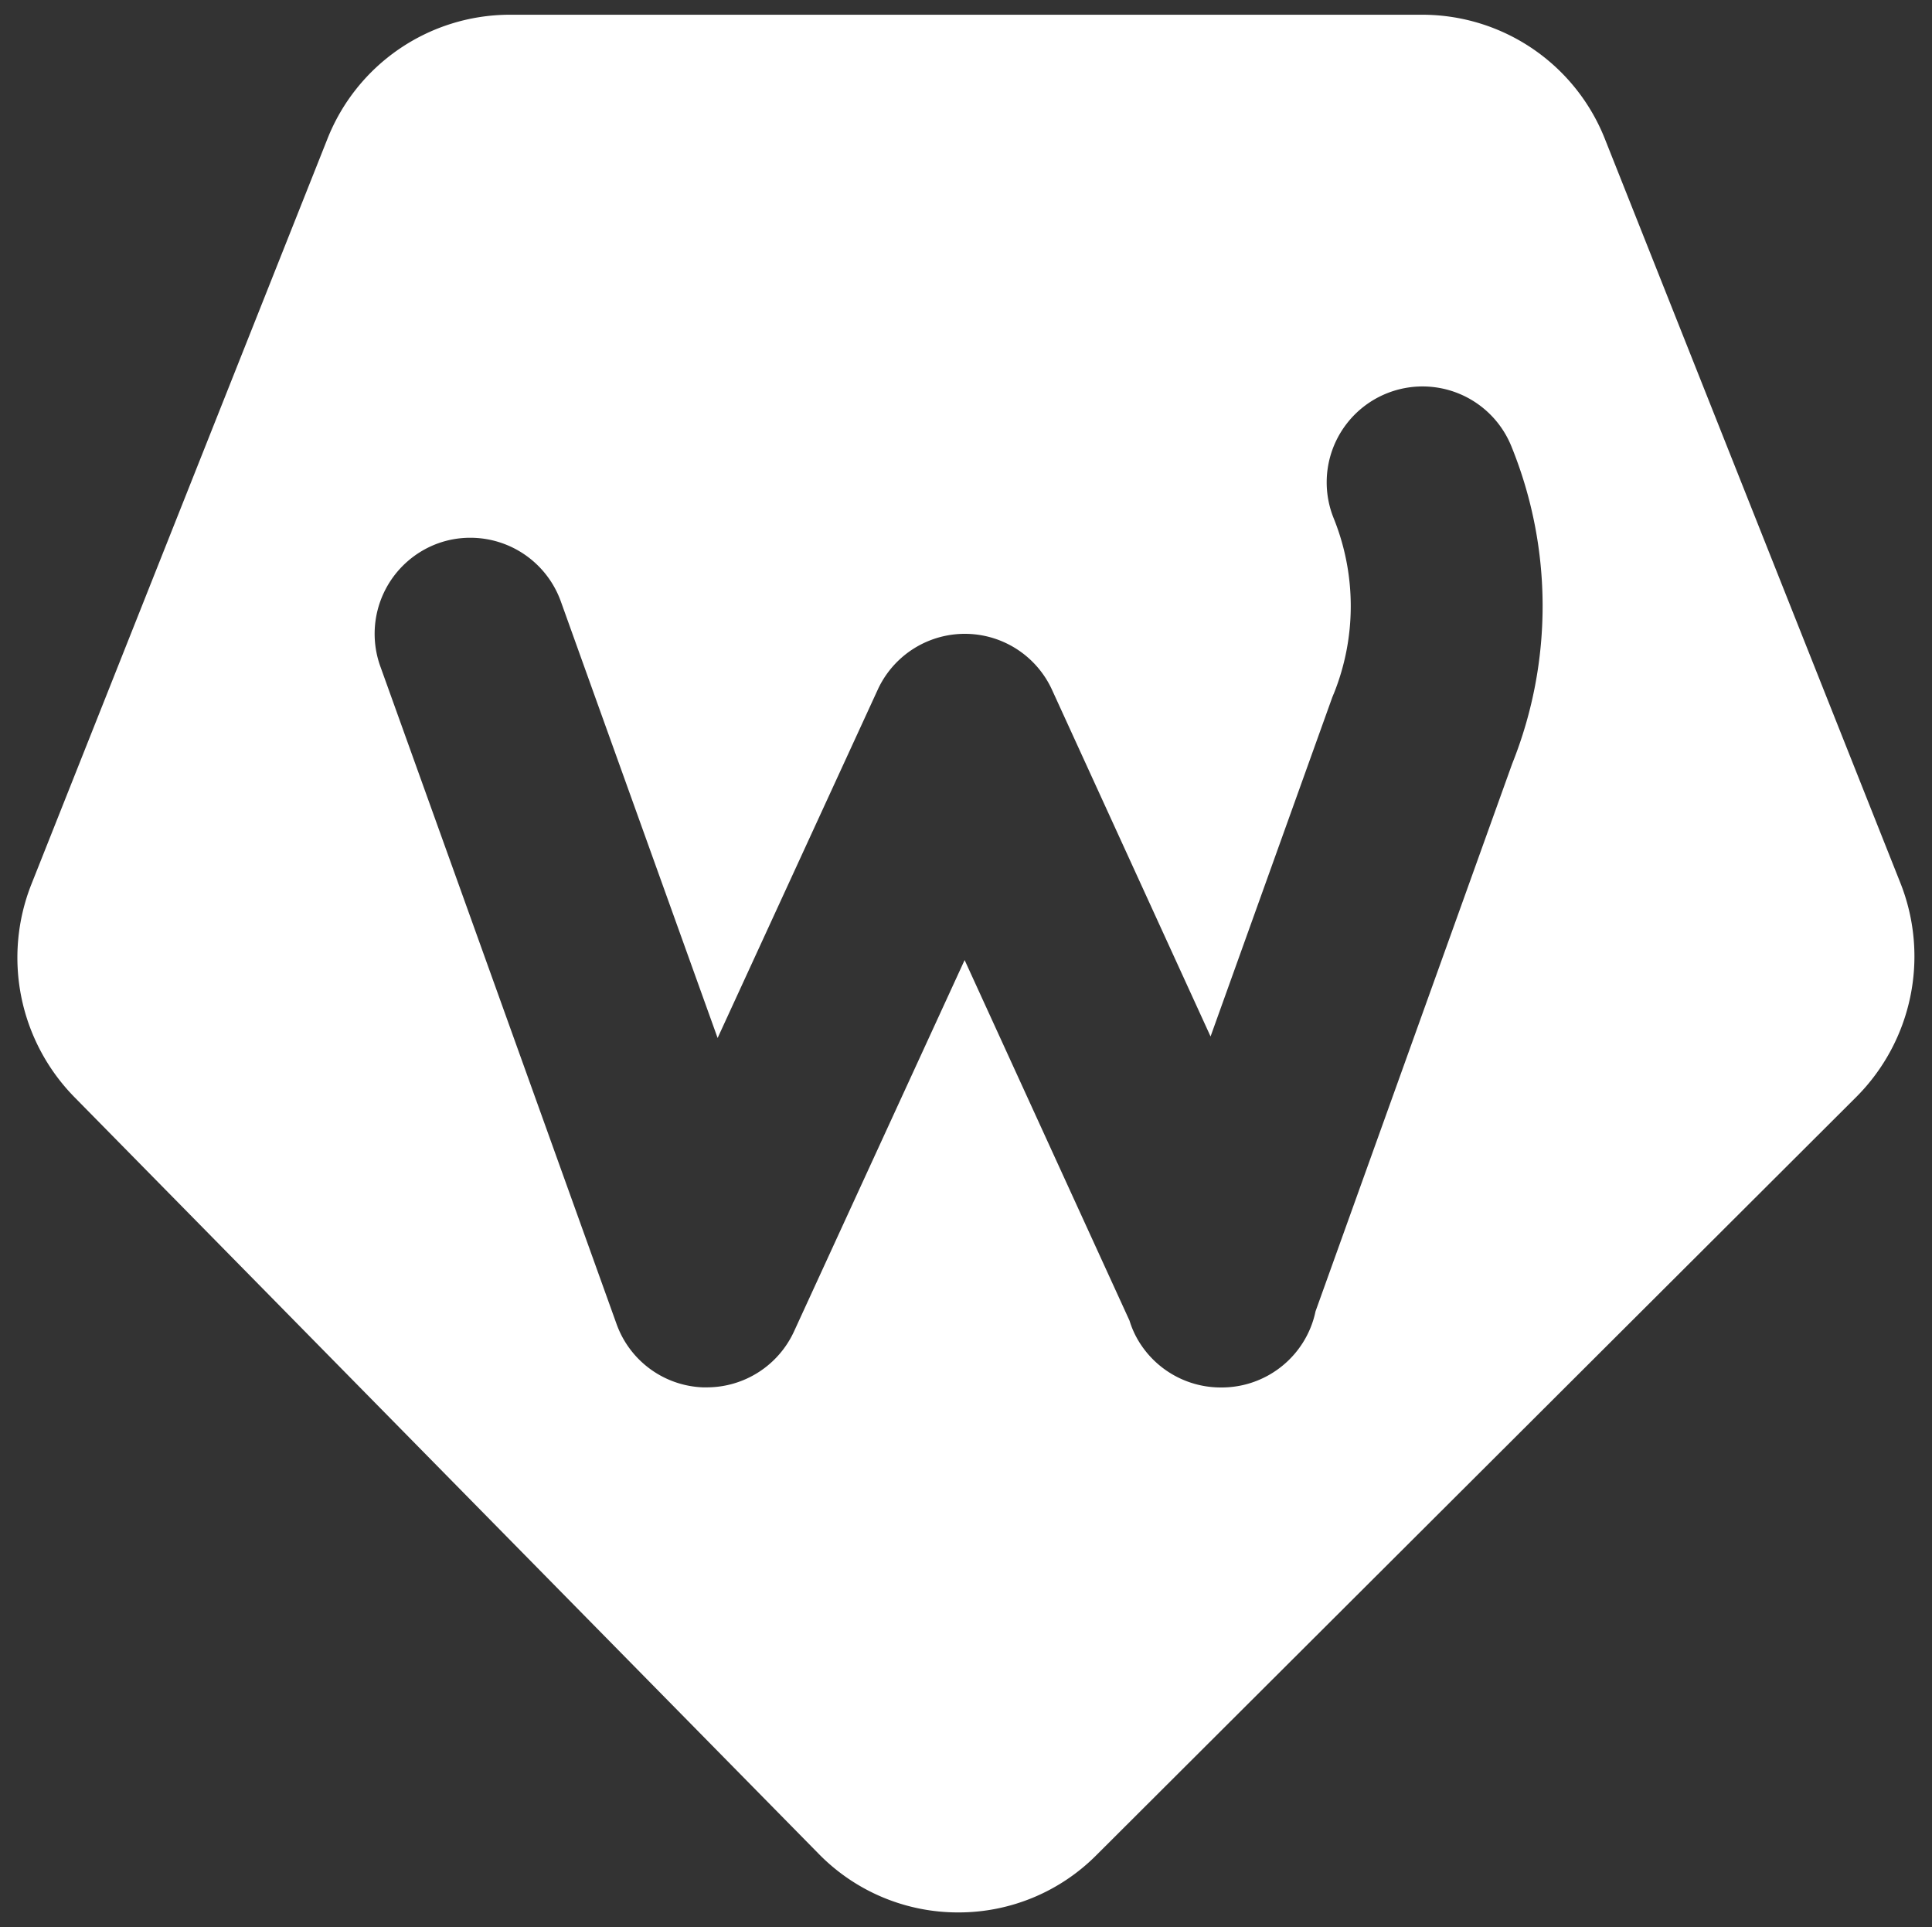 <svg xmlns="http://www.w3.org/2000/svg" width="65.174" height="65" viewBox="0 0 65.174 65">
  <rect x="0" y="0" width="65.174" height="65" fill="#333333" stroke="none"/>
  <g id="Group_8312" data-name="Group 8312" transform="translate(0.586 0.5)">
    <path id="Subtraction_5" data-name="Subtraction 5" d="M22815.744,21890a6.573,6.573,0,0,1-4.715-1.979l-25.109-25.523a6.716,6.716,0,0,1-1.445-7.18l9.979-25.121a6.623,6.623,0,0,1,6.152-4.2h30.8a6.629,6.629,0,0,1,6.152,4.2l9.961,25.076a6.711,6.711,0,0,1-1.486,7.225l-25.631,25.568A6.556,6.556,0,0,1,22815.744,21890Zm.211-32.119v0l5.563,12.162a3.058,3.058,0,0,0,.43.877,3.236,3.236,0,0,0,2.645,1.375h.033a3.239,3.239,0,0,0,2.725-1.49,3.2,3.2,0,0,0,.441-1.078l6.635-18.471a14.294,14.294,0,0,0-.029-10.705,3.233,3.233,0,1,0-5.992,2.432,7.911,7.911,0,0,1,0,5.918c-.01.02-.018.039-.025.059s-.018.041-.025.061l-4.105,11.436-5.346-11.687a3.234,3.234,0,0,0-5.883-.006l-5.4,11.744-4.127-11.486-1.164-3.244a3.244,3.244,0,0,0-3.049-2.141,3.2,3.2,0,0,0-1.092.189,3.245,3.245,0,0,0-1.949,4.141l1.164,3.24,6.807,18.945a3.227,3.227,0,0,0,2.906,2.139c.049,0,.1,0,.146,0a3.238,3.238,0,0,0,2.934-1.883l5.756-12.527Z" transform="translate(-22784 -21826)" fill="#fff" stroke="rgba(0,0,0,0)" stroke-miterlimit="10" stroke-width="1"/>
  </g>
</svg>
